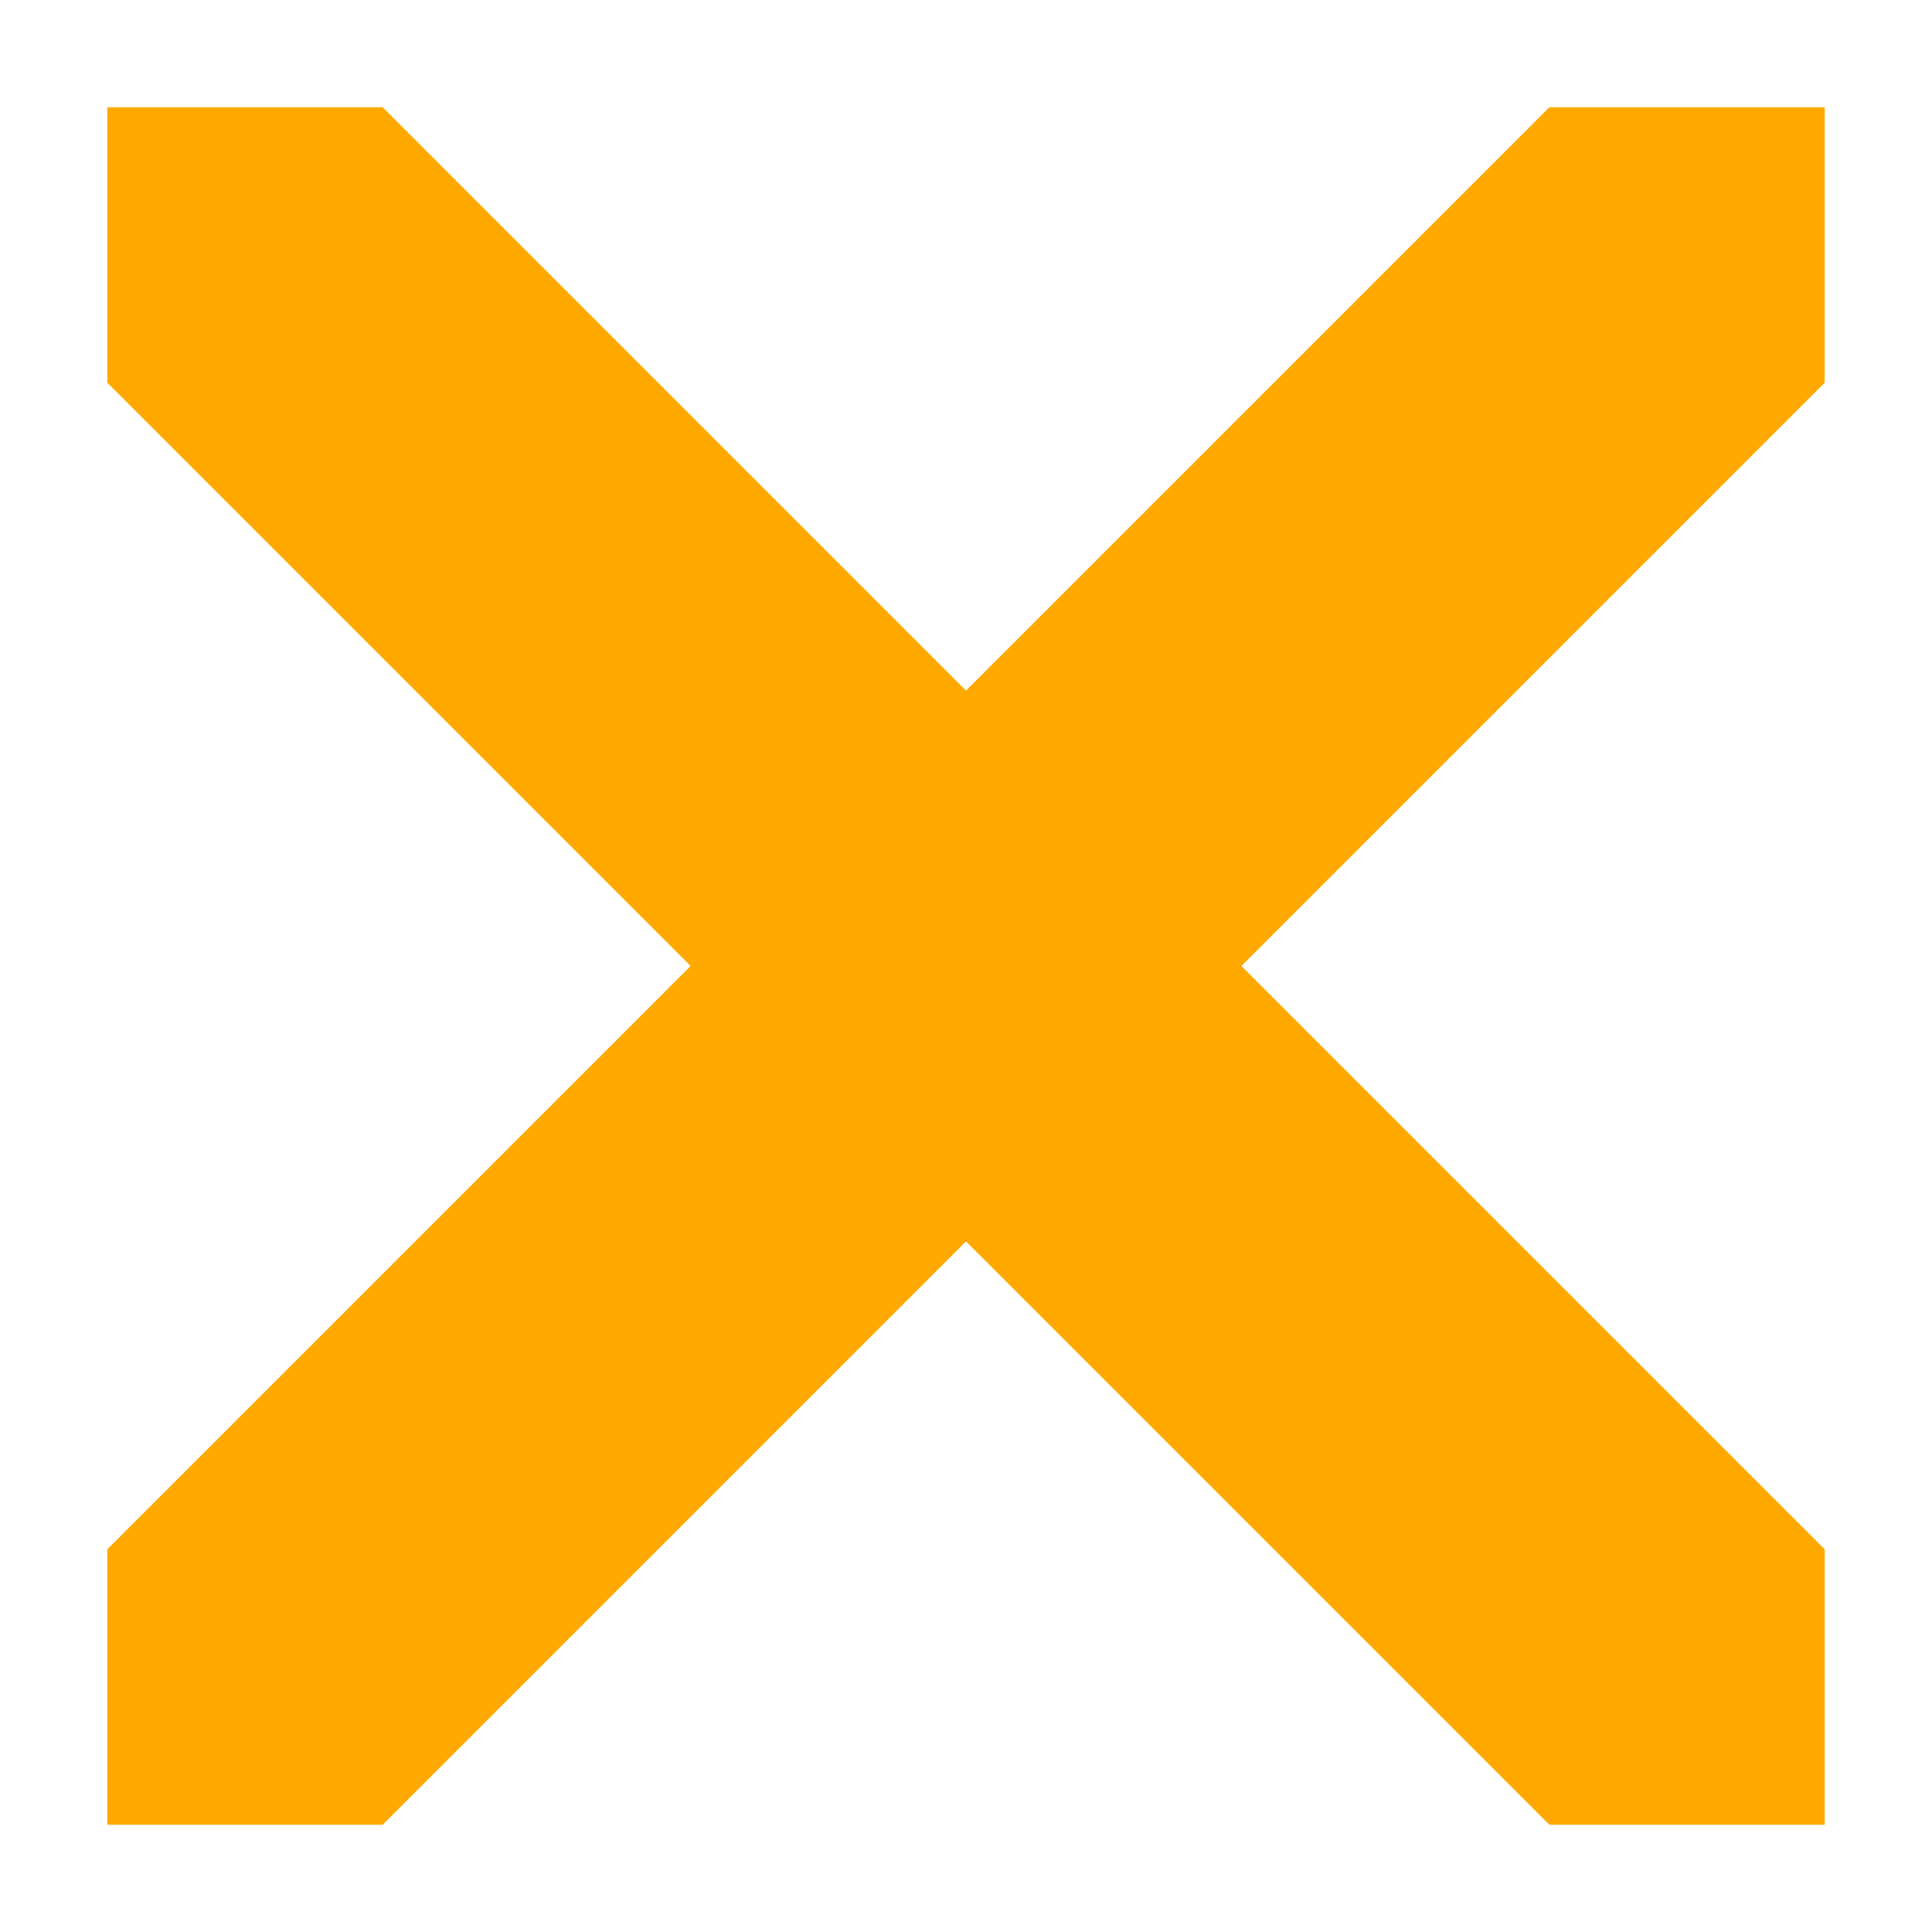 <svg width="18" height="18" viewBox="0 0 18 18" fill="none" xmlns="http://www.w3.org/2000/svg">
<path fill-rule="evenodd" clip-rule="evenodd" d="M6.434 9L1 3.566V1H3.566L9 6.434L14.434 1H17V3.566L11.566 9L17 14.434V17H14.434L9 11.566L3.566 17H1V14.434L6.434 9Z" fill="#ffa800"/>
</svg>
